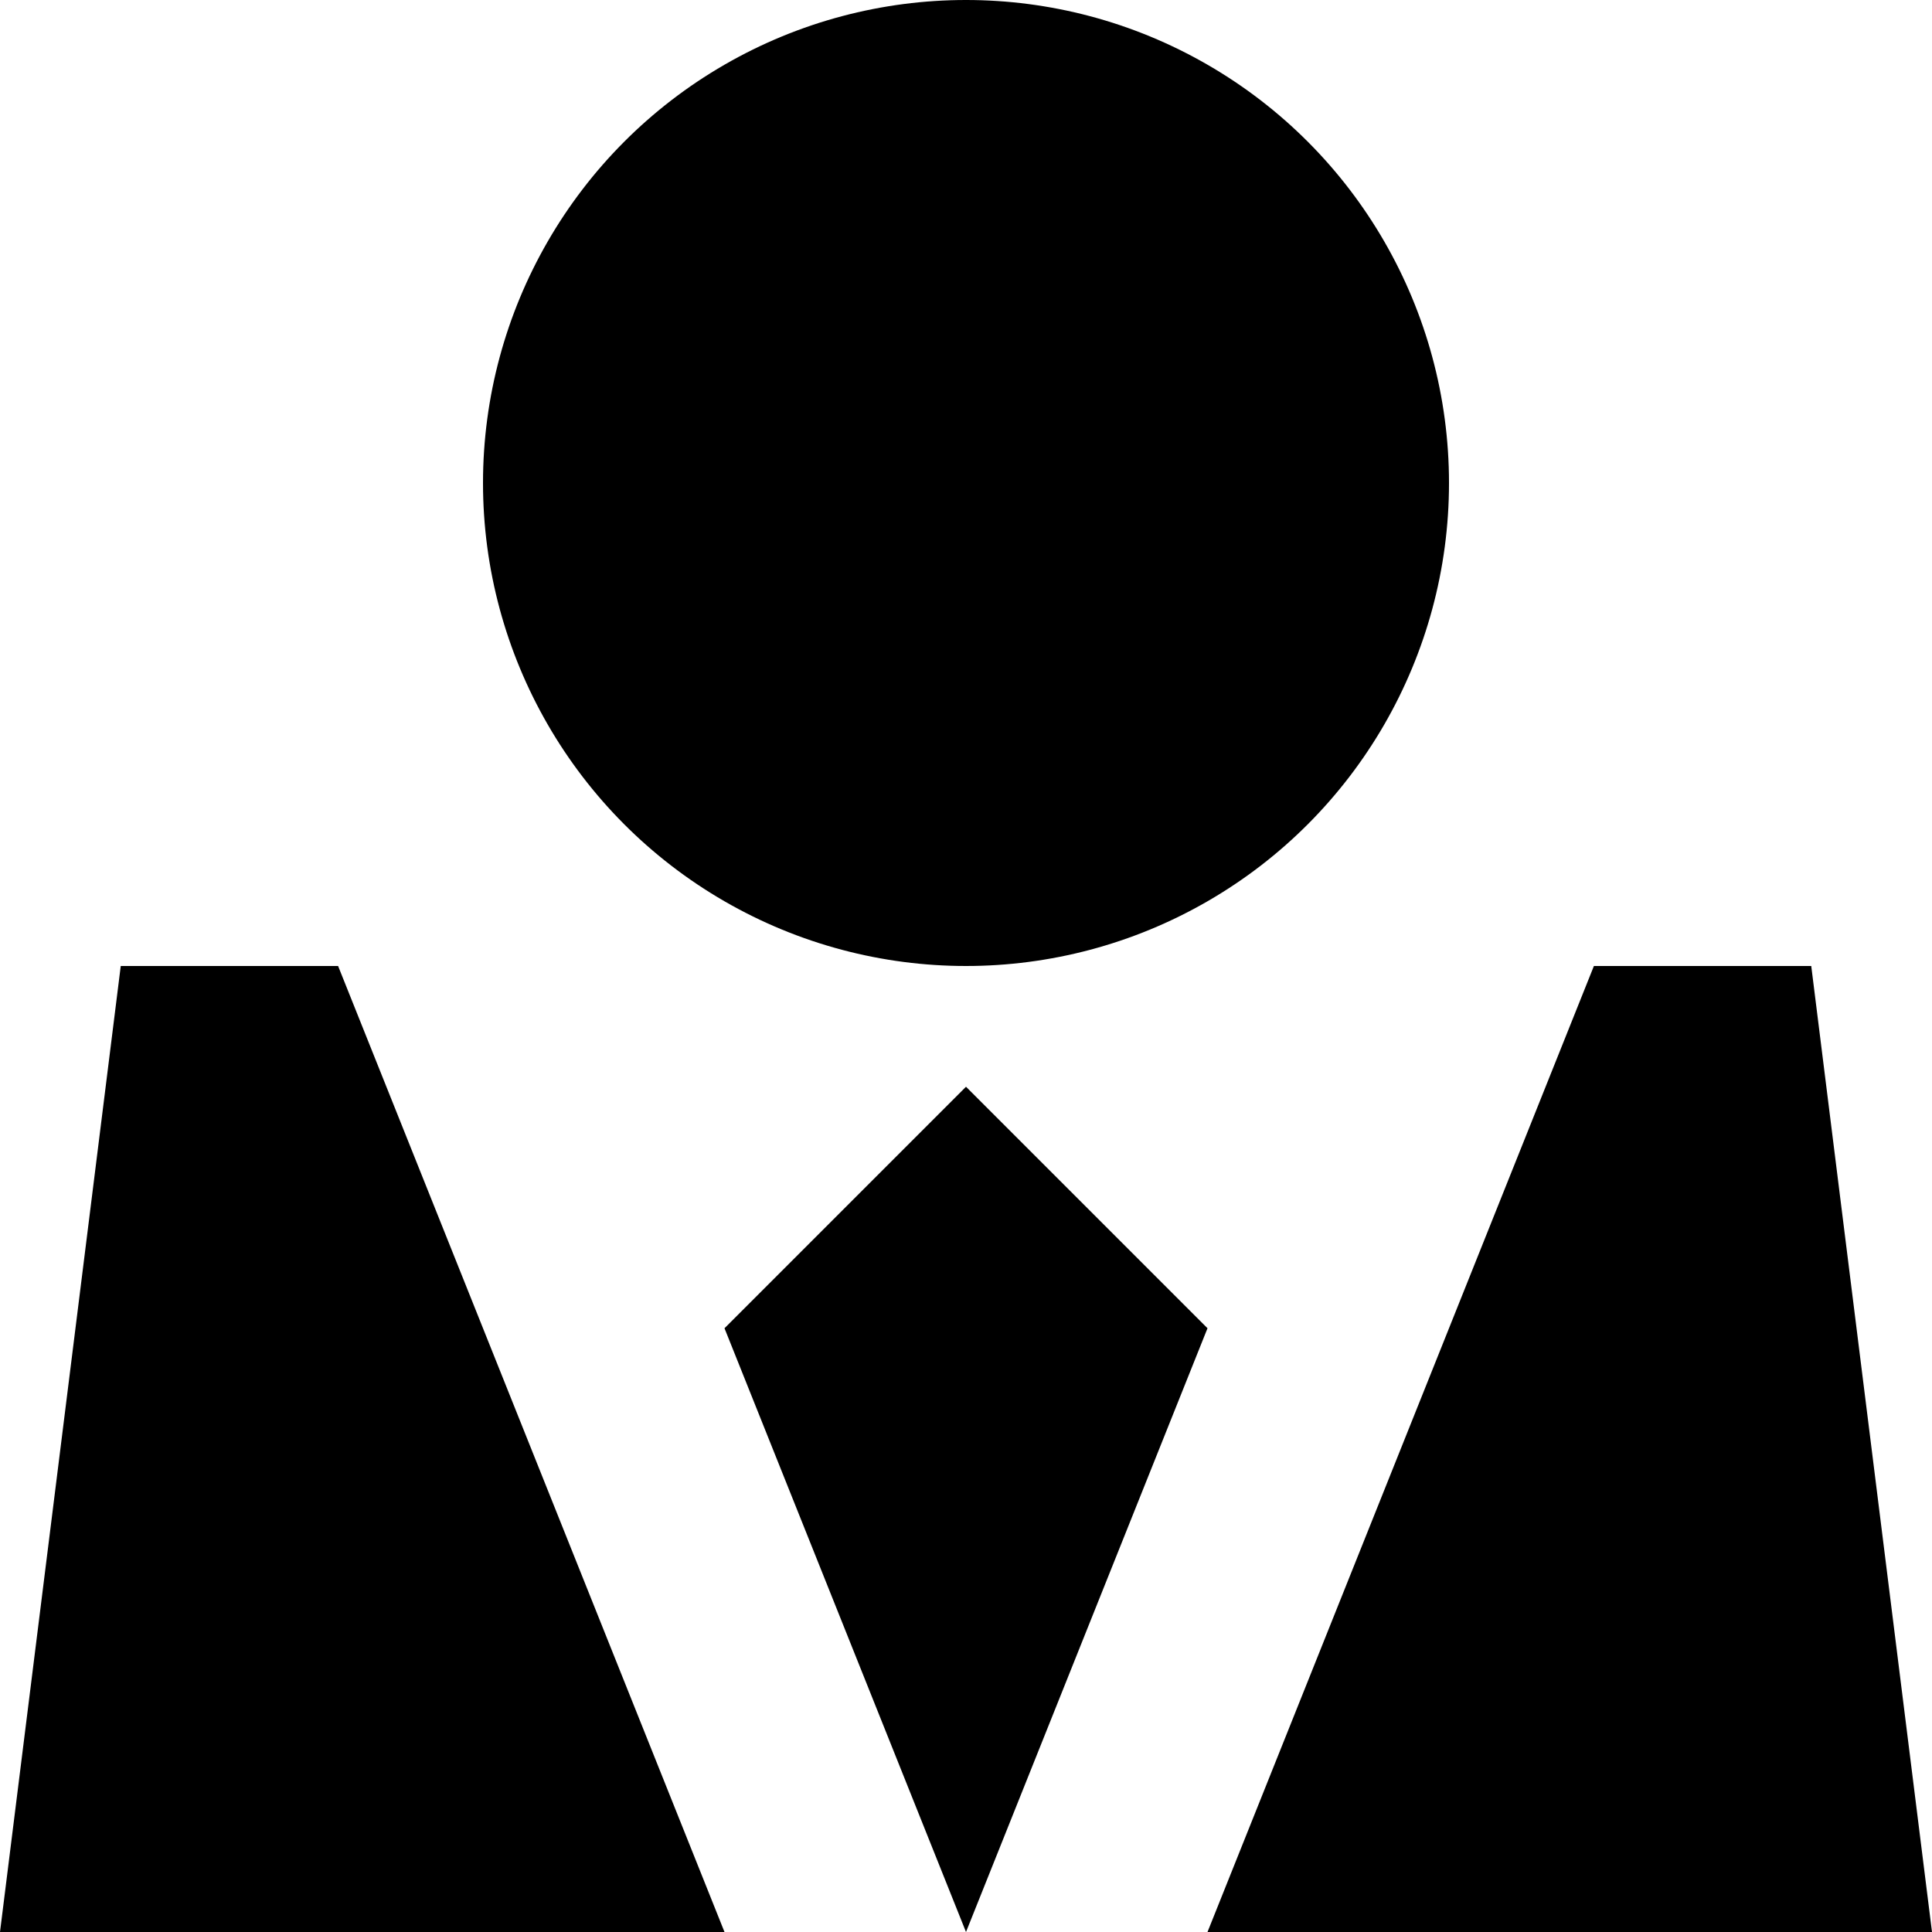 <?xml version="1.0" encoding="utf-8"?>
<!-- Generator: Adobe Illustrator 23.0.0, SVG Export Plug-In . SVG Version: 6.00 Build 0)  -->
<svg version="1.1" id="Layer_1" xmlns="http://www.w3.org/2000/svg" xmlns:xlink="http://www.w3.org/1999/xlink" x="0px" y="0px"
	 viewBox="0 0 16 16" style="enable-background:new 0 0 16 16;" xml:space="preserve">
<circle cx="8" cy="4" r="4"/>
<path d="M8,9l-2,2l2,5l2-5L8,9z M13.2,8L10,16h6l-1-8H13.2z M1,8l-1,8h6L2.8,8H1z"/>
</svg>
